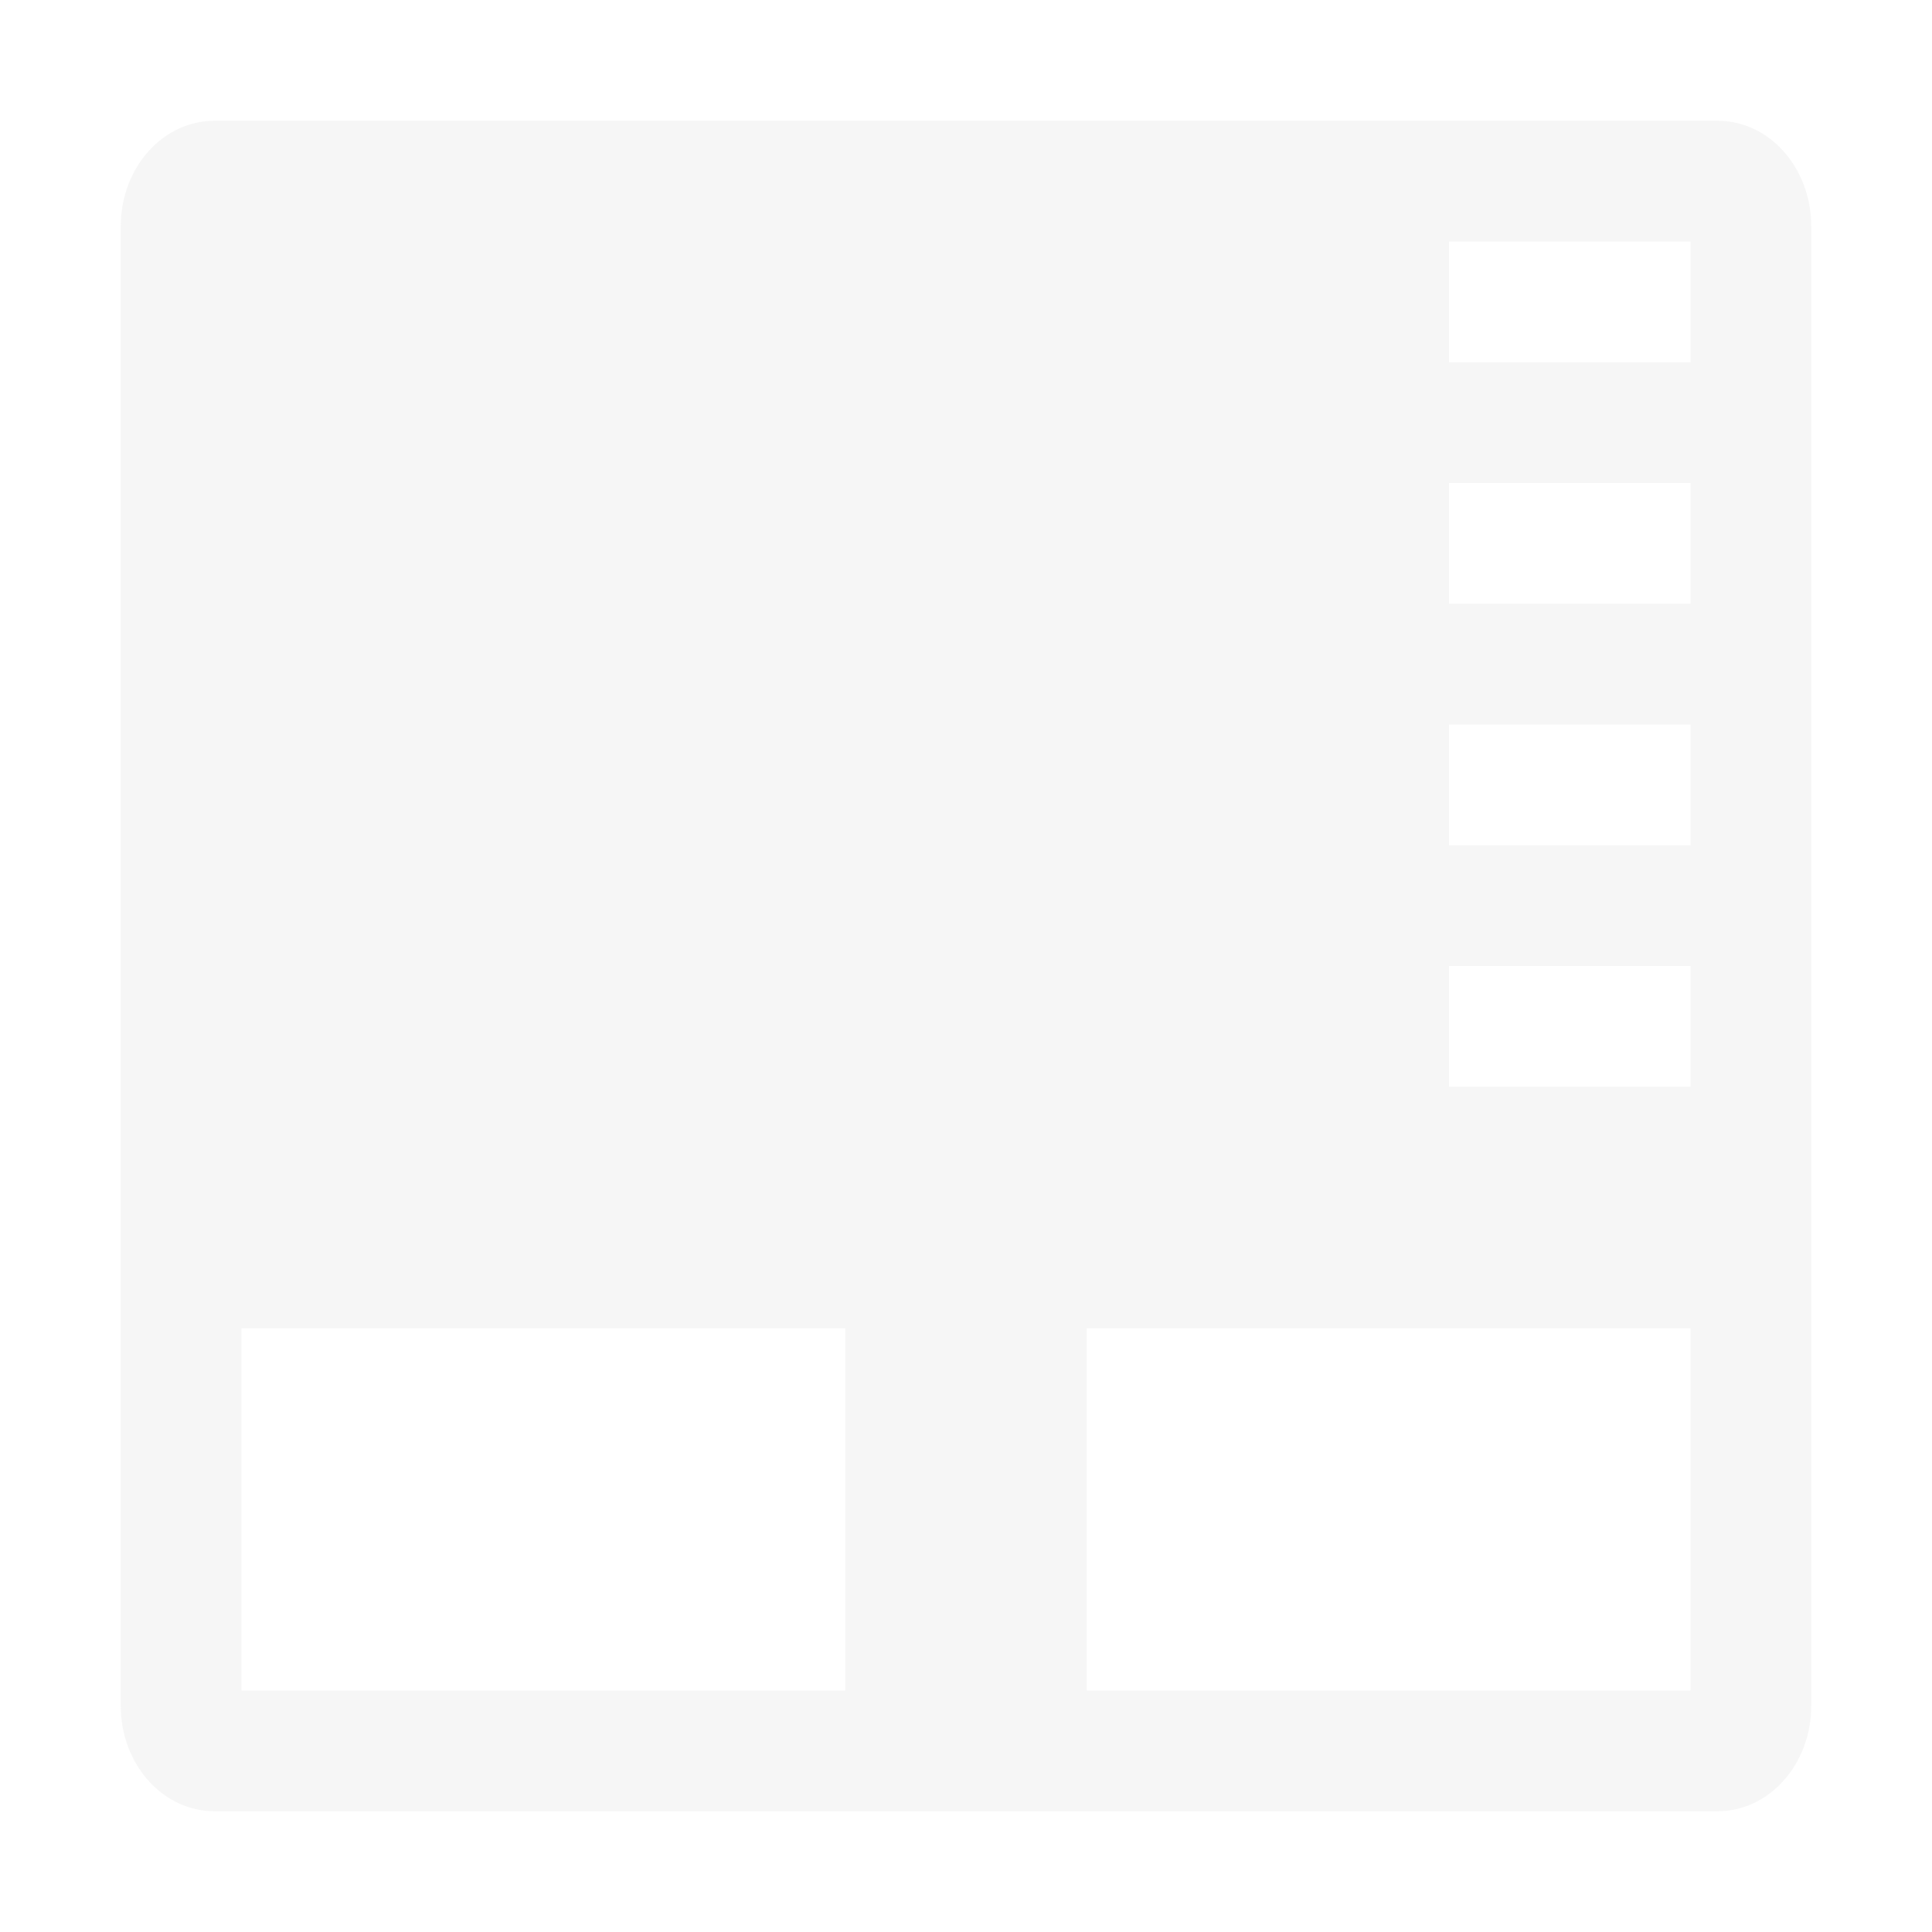 <svg xmlns="http://www.w3.org/2000/svg" width="16" height="16"><defs><style id="current-color-scheme" type="text/css">.ColorScheme-Text{color:#dfdfdf;}.ColorScheme-Highlight{color:#5294e2;}</style></defs><defs><style id="current-color-scheme" type="text/css"></style></defs><path d="M1.777 1C1.347 1 1 1.39 1 1.875v12.25c0 .485.346.875.777.875h12.446c.43 0 .777-.39.777-.875V1.875C15 1.39 14.654 1 14.223 1H1.777zM12 2h2v1h-2V2zm0 2h2v1h-2V4zm0 2h2v1h-2V6zm0 2h2v1h-2V8zM2 11h5v3H2v-3zm7 0h5v3H9v-3z" fill="currentColor" opacity=".3" class="ColorScheme-Text"/></svg>